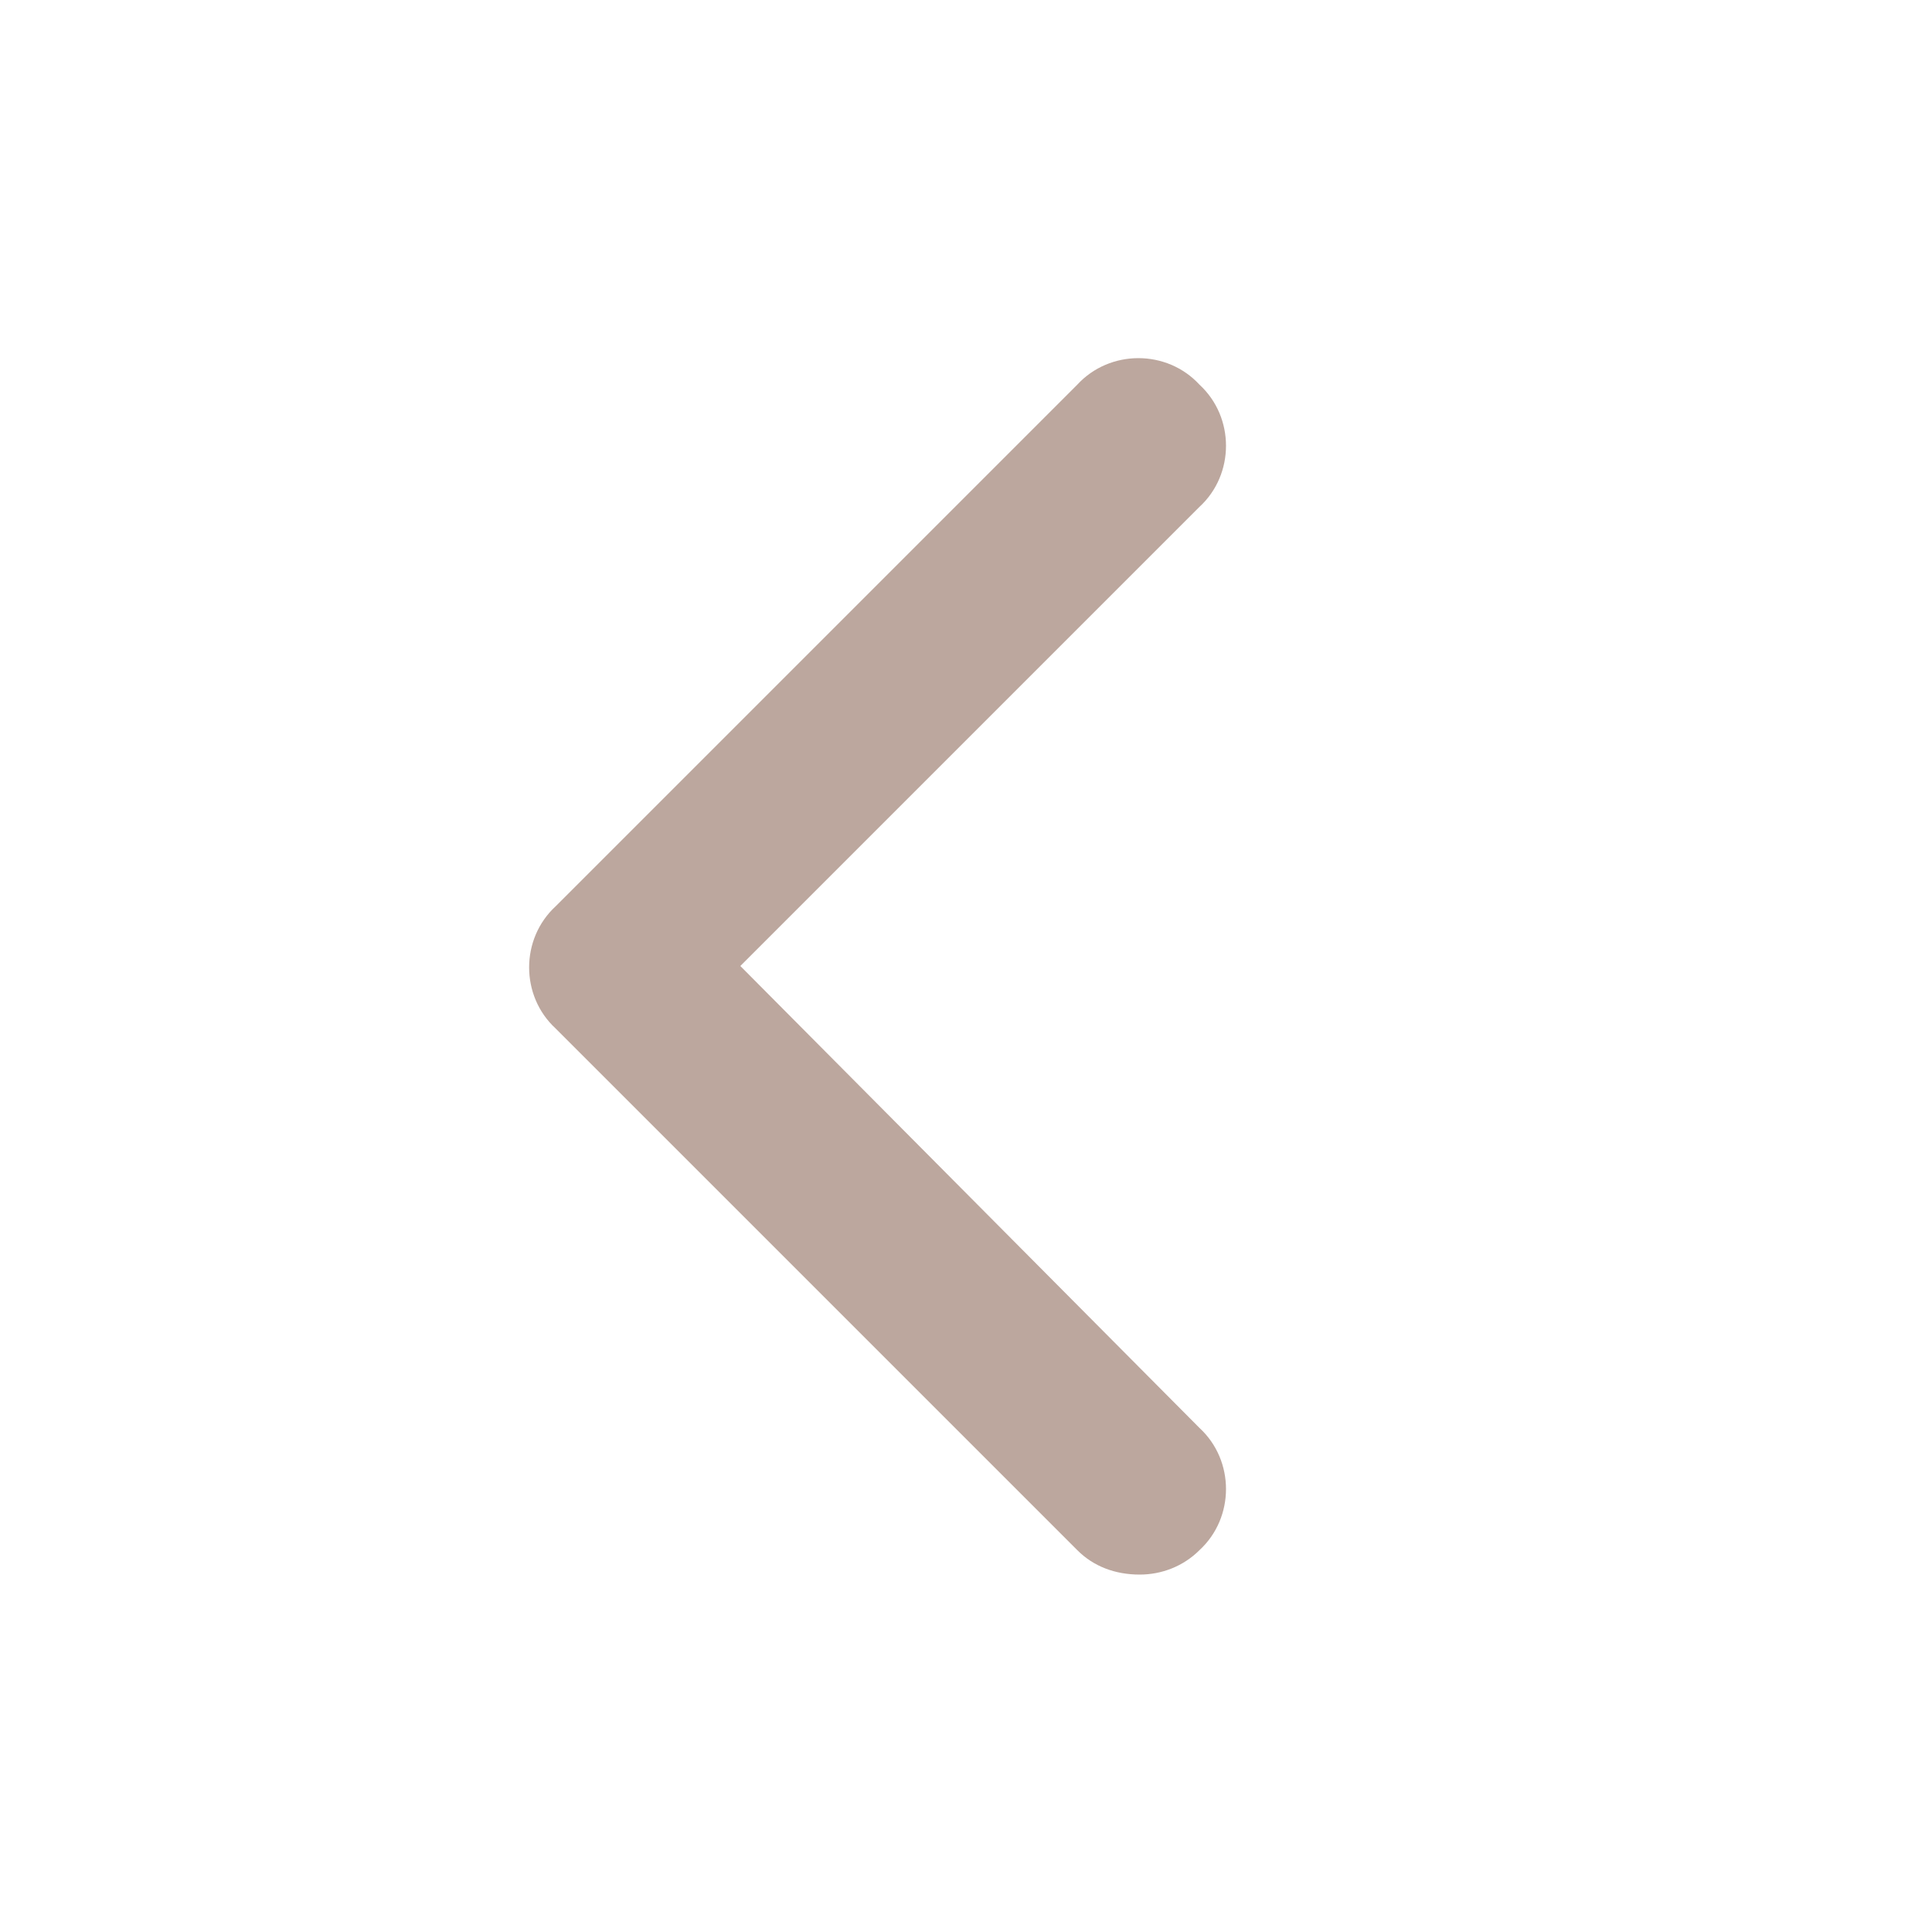 <svg width="20" height="20" viewBox="0 0 20 20" fill="none" xmlns="http://www.w3.org/2000/svg">
<path d="M11.798 16.3C11.545 16.3 11.32 16.216 11.152 16.047L5.752 10.647C5.386 10.31 5.386 9.719 5.752 9.382L11.152 3.982C11.489 3.616 12.08 3.616 12.417 3.982C12.783 4.319 12.783 4.91 12.417 5.247L7.664 10L12.417 14.782C12.783 15.119 12.783 15.71 12.417 16.047C12.248 16.216 12.023 16.3 11.798 16.3Z" fill="#BCA79E"/>
</svg>
